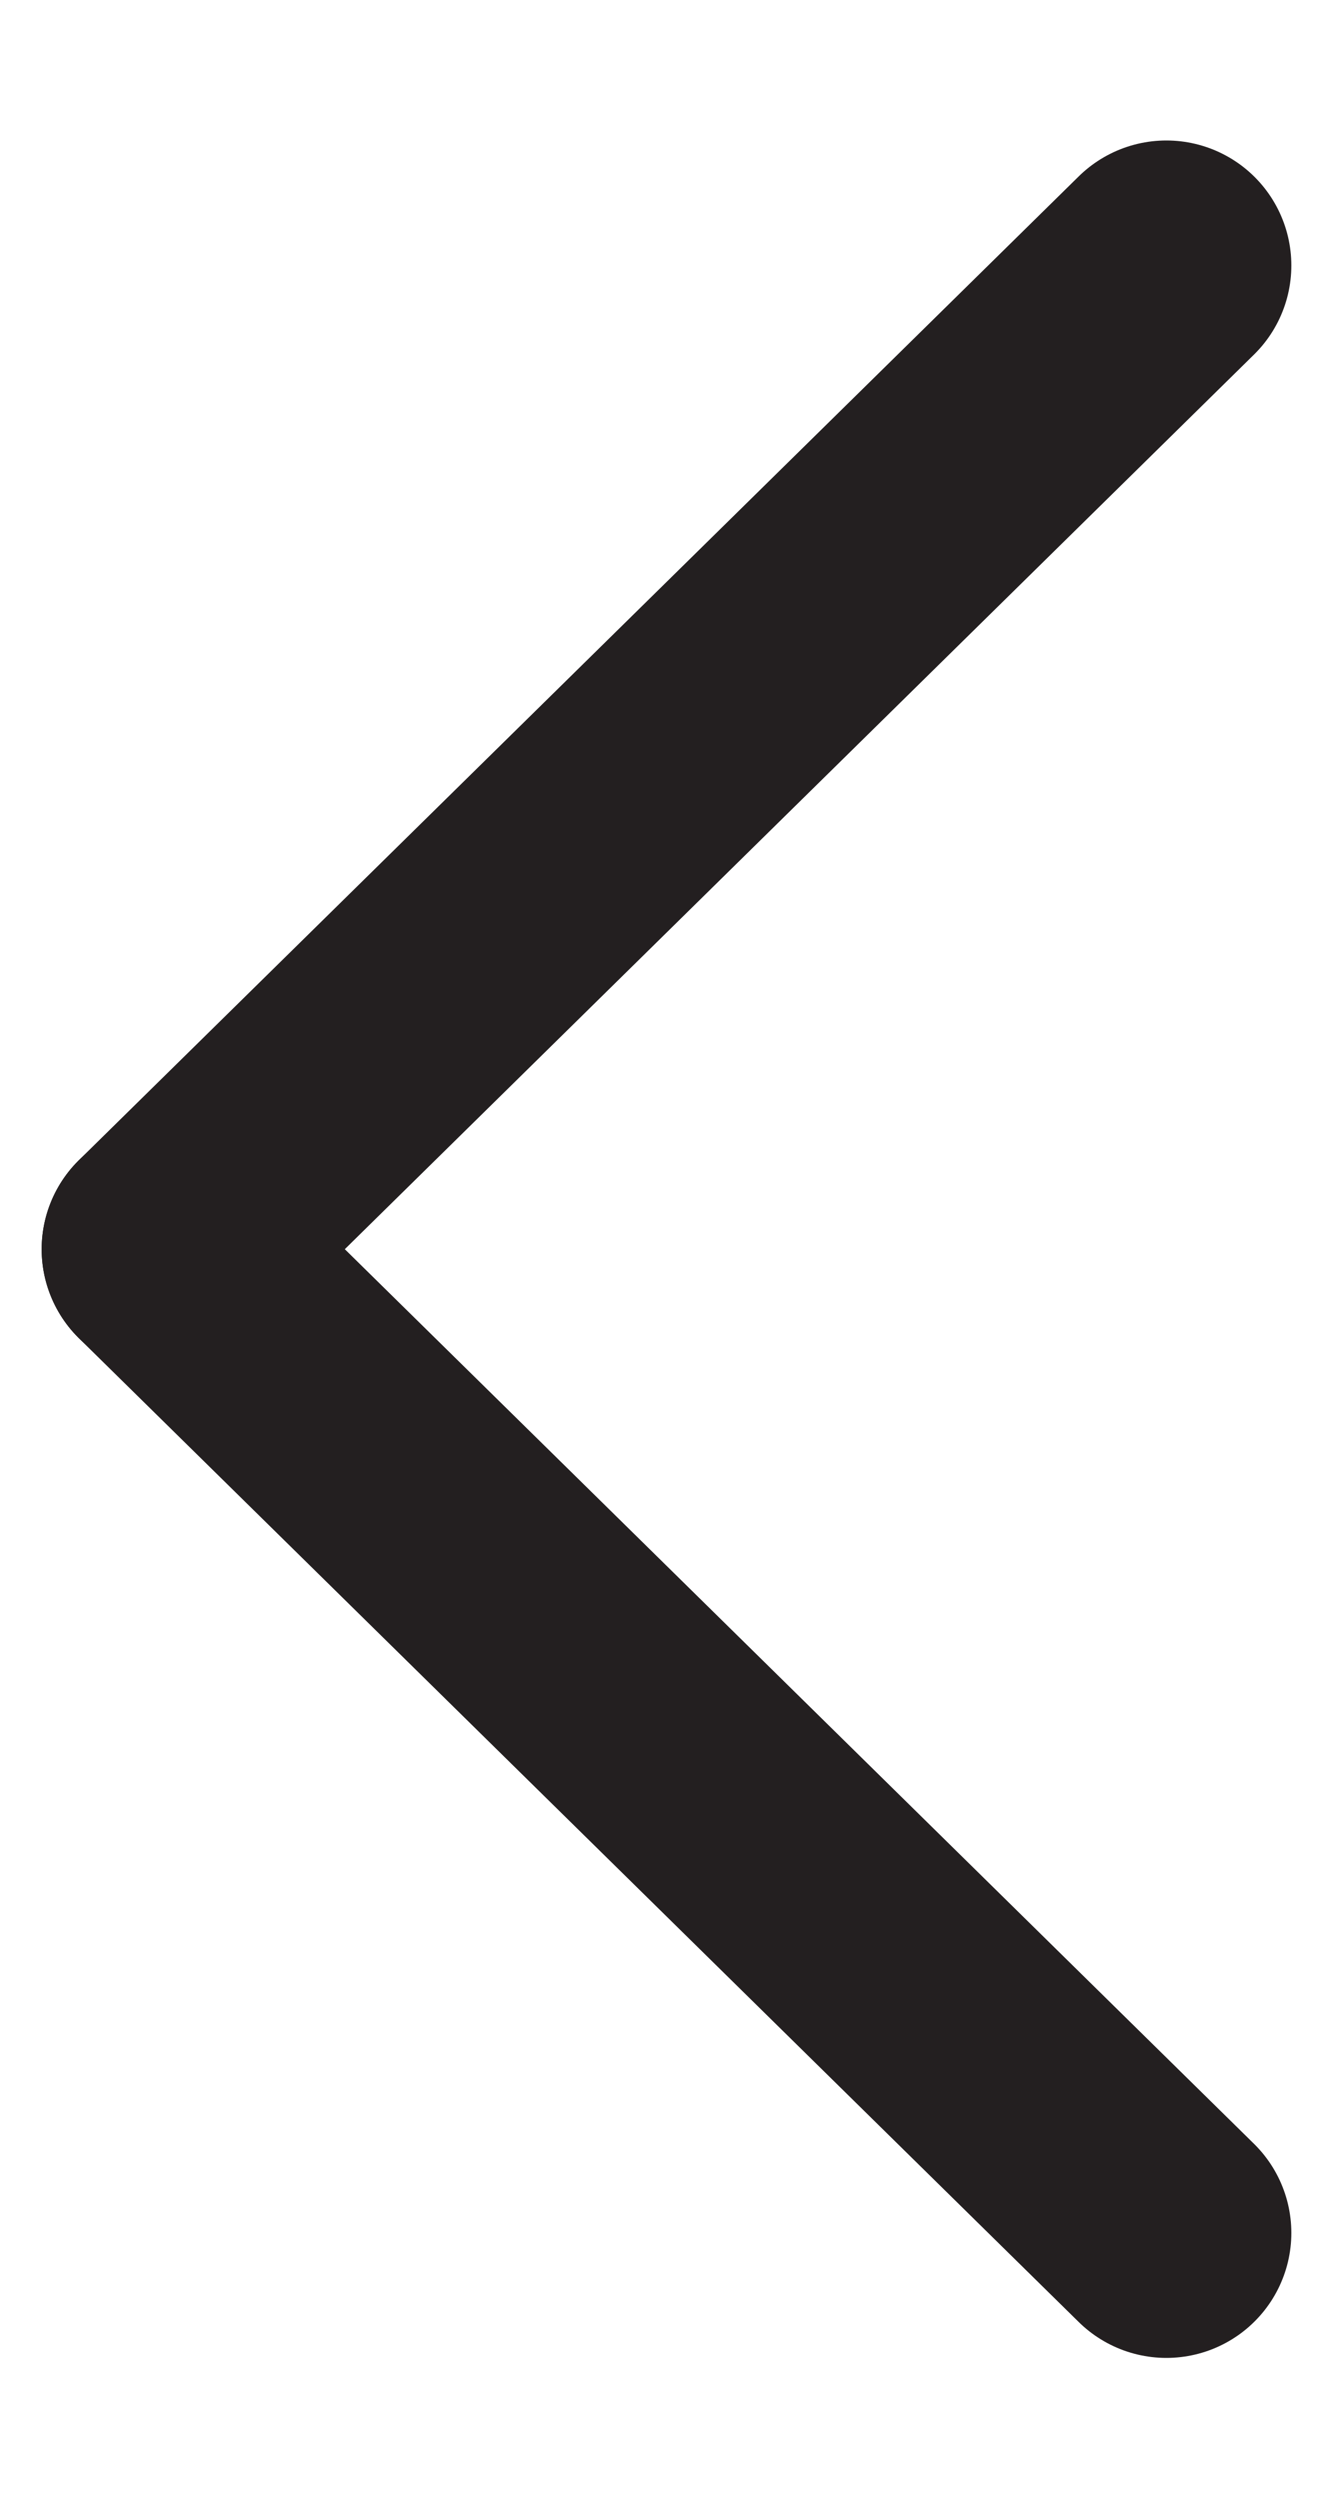 <svg width="8" height="15" viewBox="0 0 8 15" fill="none" xmlns="http://www.w3.org/2000/svg">
<path d="M7 13.399L1 7.496" stroke="#231F20" stroke-width="1.5" stroke-miterlimit="10" stroke-linecap="round"/>
<path d="M1 7.496L7 1.593" stroke="#231F20" stroke-width="1.5" stroke-miterlimit="10" stroke-linecap="round"/>
</svg>
